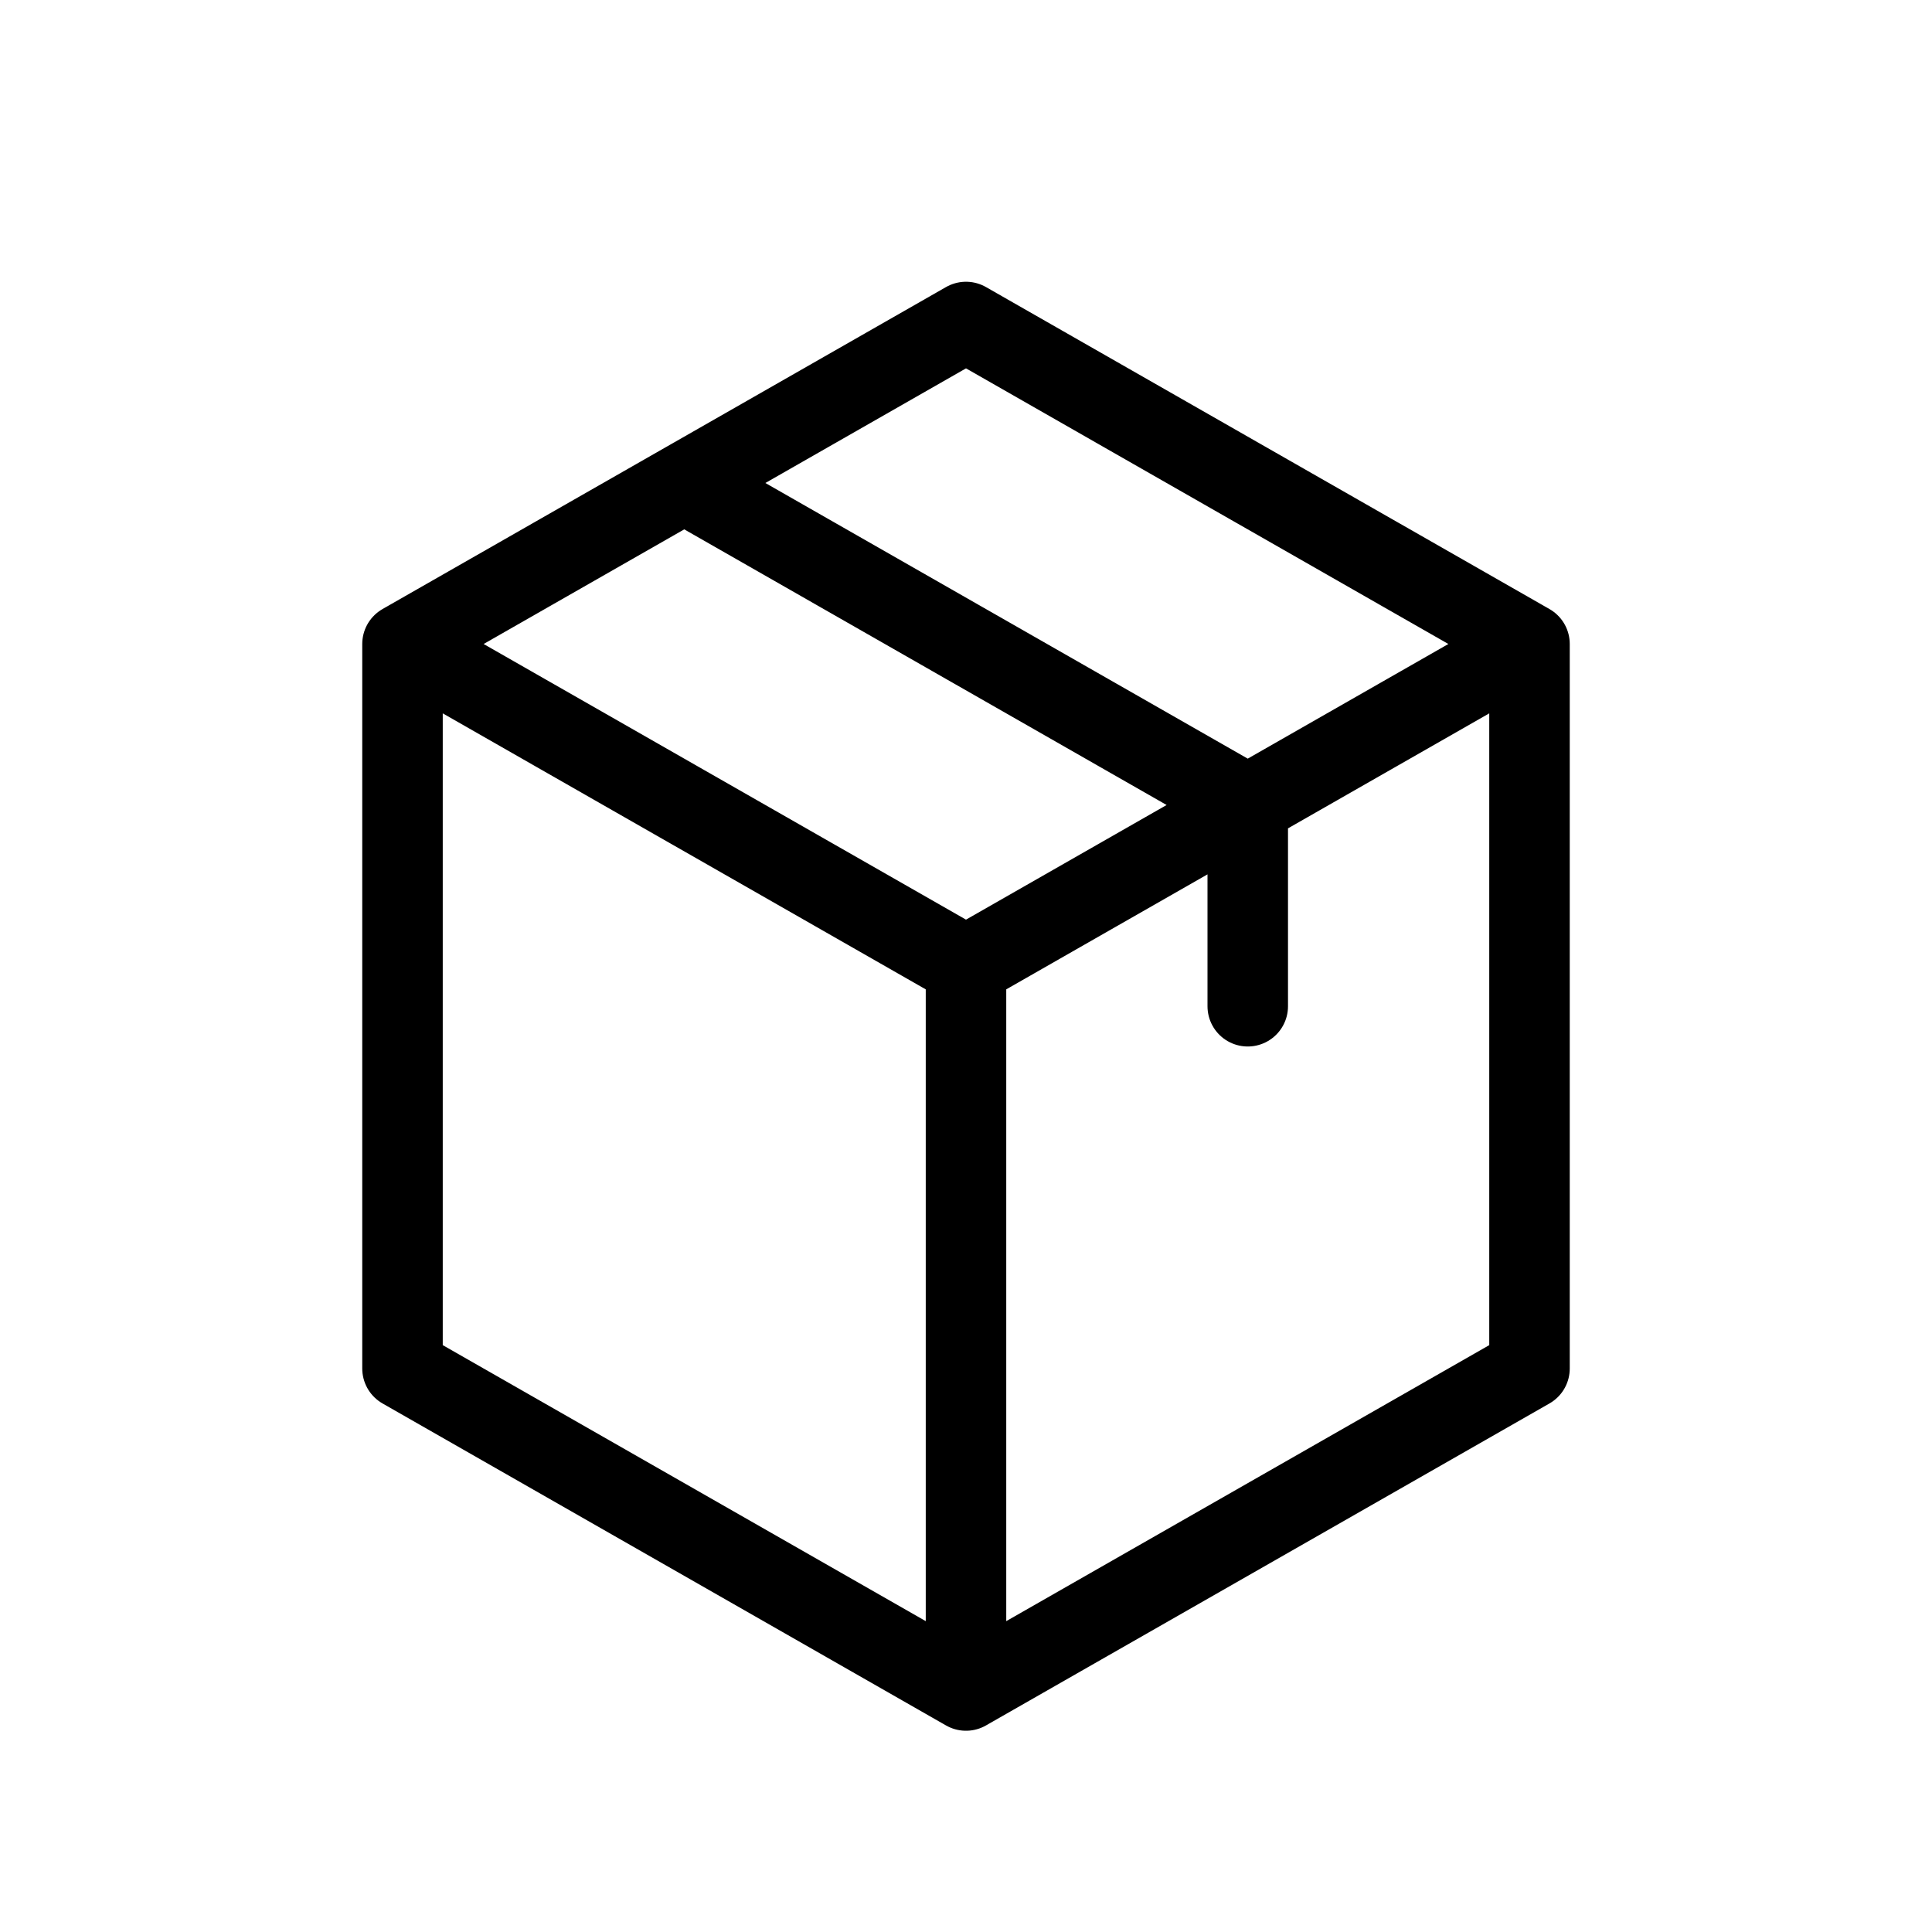 <svg width="24" height="24" viewBox="0 0 24 24" fill="none" xmlns="http://www.w3.org/2000/svg">
<path d="M19 8L12 4L8.5 6M19 8V17L12 21M19 8L15.5 10M12 21V12M12 21L5 17V8M12 12L5 8M12 12L15.5 10M5 8L8.5 6M8.5 6L15.5 10M15.5 10V12.5" stroke="black" stroke-linecap="round" stroke-linejoin="round"/>
</svg>
